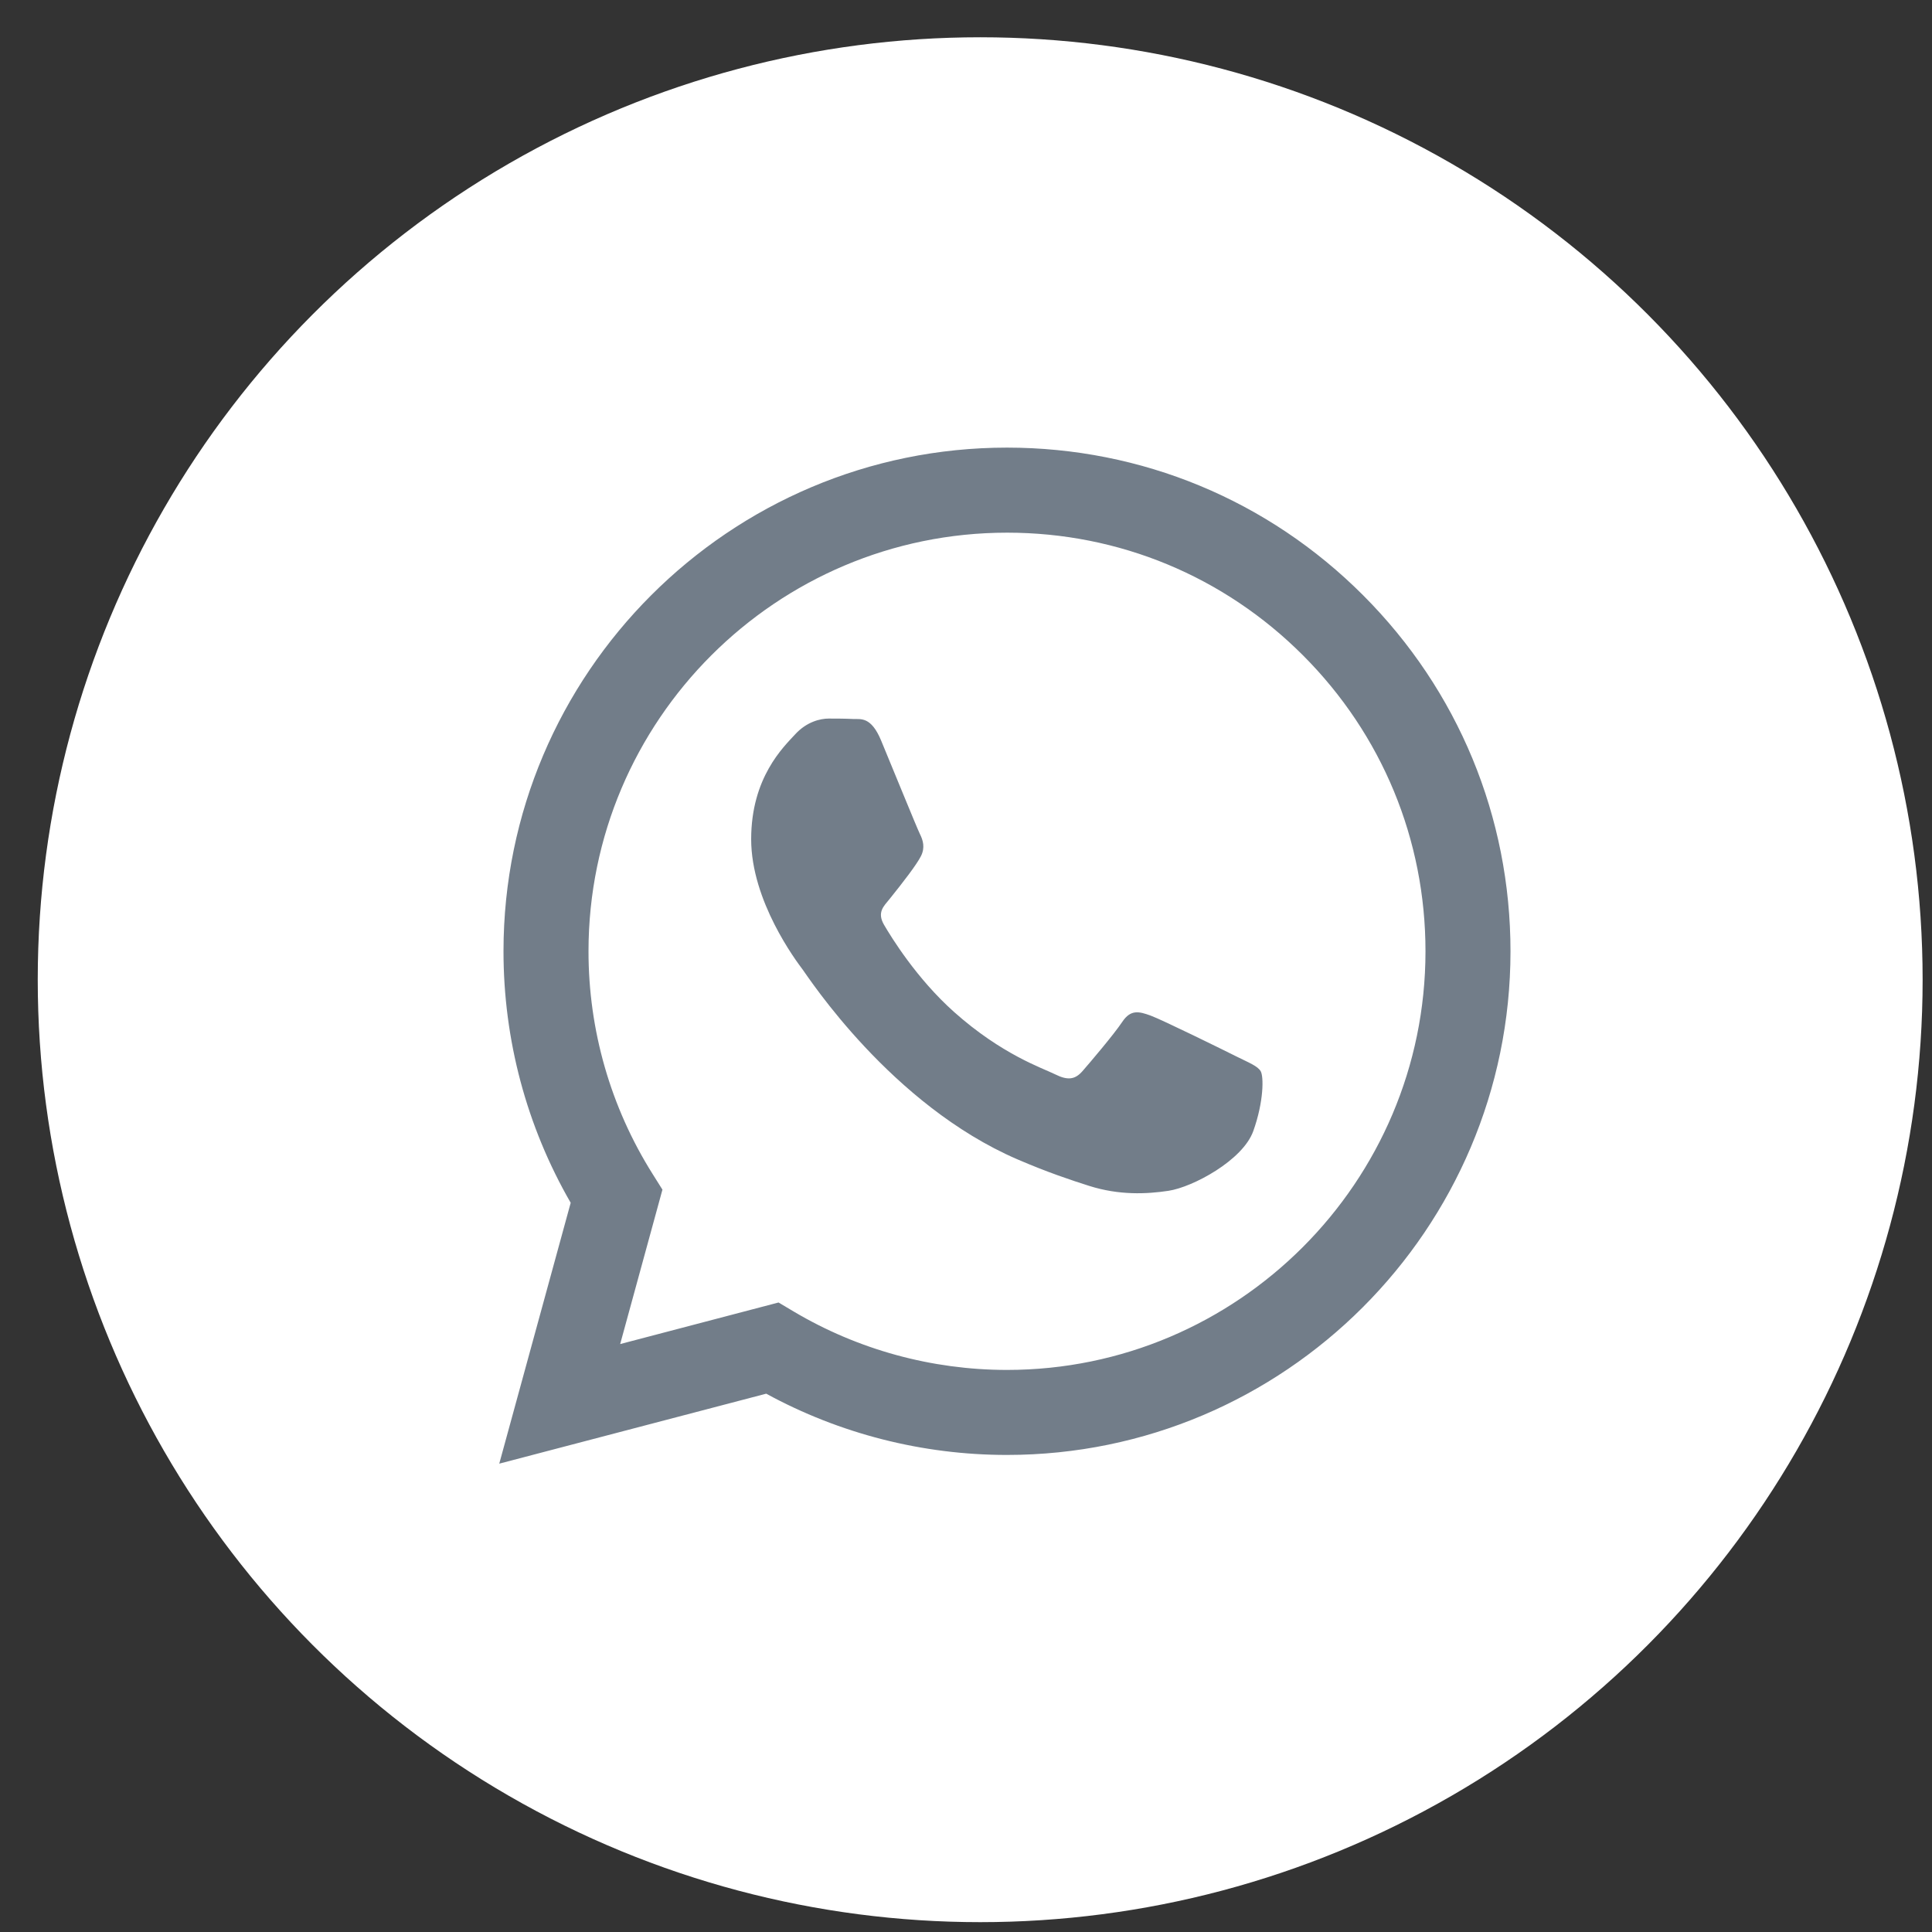 <svg width="41" height="41" viewBox="0 0 41 41" fill="none" xmlns="http://www.w3.org/2000/svg">
<rect x="0" y="0" width="41" height="41" fill="#333333" stroke="none"/>
<circle cx="20.801" cy="20.791" r="20" fill="white"/>
<g clip-path="url(#clip0_2_1298)">
<path fill-rule="evenodd" clip-rule="evenodd" d="M28.928 12.633C26.911 10.613 24.228 9.5 21.37 9.499C15.48 9.499 10.687 14.292 10.685 20.183C10.684 22.066 11.176 23.904 12.111 25.525L10.595 31.061L16.26 29.576C17.82 30.427 19.577 30.876 21.366 30.876H21.37C27.259 30.876 32.052 26.083 32.055 20.192C32.056 17.337 30.945 14.652 28.928 12.633ZM21.37 29.072H21.366C19.773 29.071 18.21 28.643 16.846 27.834L16.522 27.641L13.161 28.523L14.058 25.246L13.847 24.91C12.958 23.496 12.488 21.862 12.489 20.184C12.491 15.287 16.475 11.304 21.373 11.304C23.745 11.304 25.975 12.229 27.652 13.908C29.329 15.587 30.252 17.818 30.251 20.191C30.249 25.088 26.265 29.072 21.37 29.072V29.072ZM26.241 22.421C25.974 22.287 24.662 21.641 24.417 21.552C24.172 21.463 23.994 21.418 23.816 21.686C23.638 21.953 23.127 22.554 22.971 22.732C22.815 22.91 22.66 22.933 22.392 22.799C22.125 22.666 21.265 22.384 20.245 21.474C19.452 20.766 18.916 19.892 18.76 19.625C18.605 19.357 18.759 19.227 18.877 19.08C19.166 18.721 19.456 18.345 19.545 18.166C19.634 17.988 19.589 17.832 19.522 17.699C19.456 17.565 18.922 16.251 18.699 15.716C18.483 15.196 18.263 15.266 18.099 15.258C17.943 15.25 17.765 15.249 17.587 15.249C17.409 15.249 17.12 15.316 16.875 15.583C16.63 15.85 15.941 16.496 15.941 17.81C15.941 19.124 16.897 20.394 17.031 20.572C17.164 20.75 18.913 23.447 21.591 24.603C22.229 24.878 22.726 25.043 23.113 25.166C23.753 25.369 24.335 25.34 24.795 25.271C25.308 25.195 26.375 24.625 26.597 24.002C26.82 23.378 26.82 22.844 26.753 22.732C26.686 22.621 26.508 22.554 26.241 22.421V22.421Z" fill="#727D89"/>
</g>
<defs>
<clipPath id="clip0_2_1298">
<rect width="23" height="23" fill="white" transform="translate(9.801 8.791)"/>
</clipPath>
</defs>
</svg>
